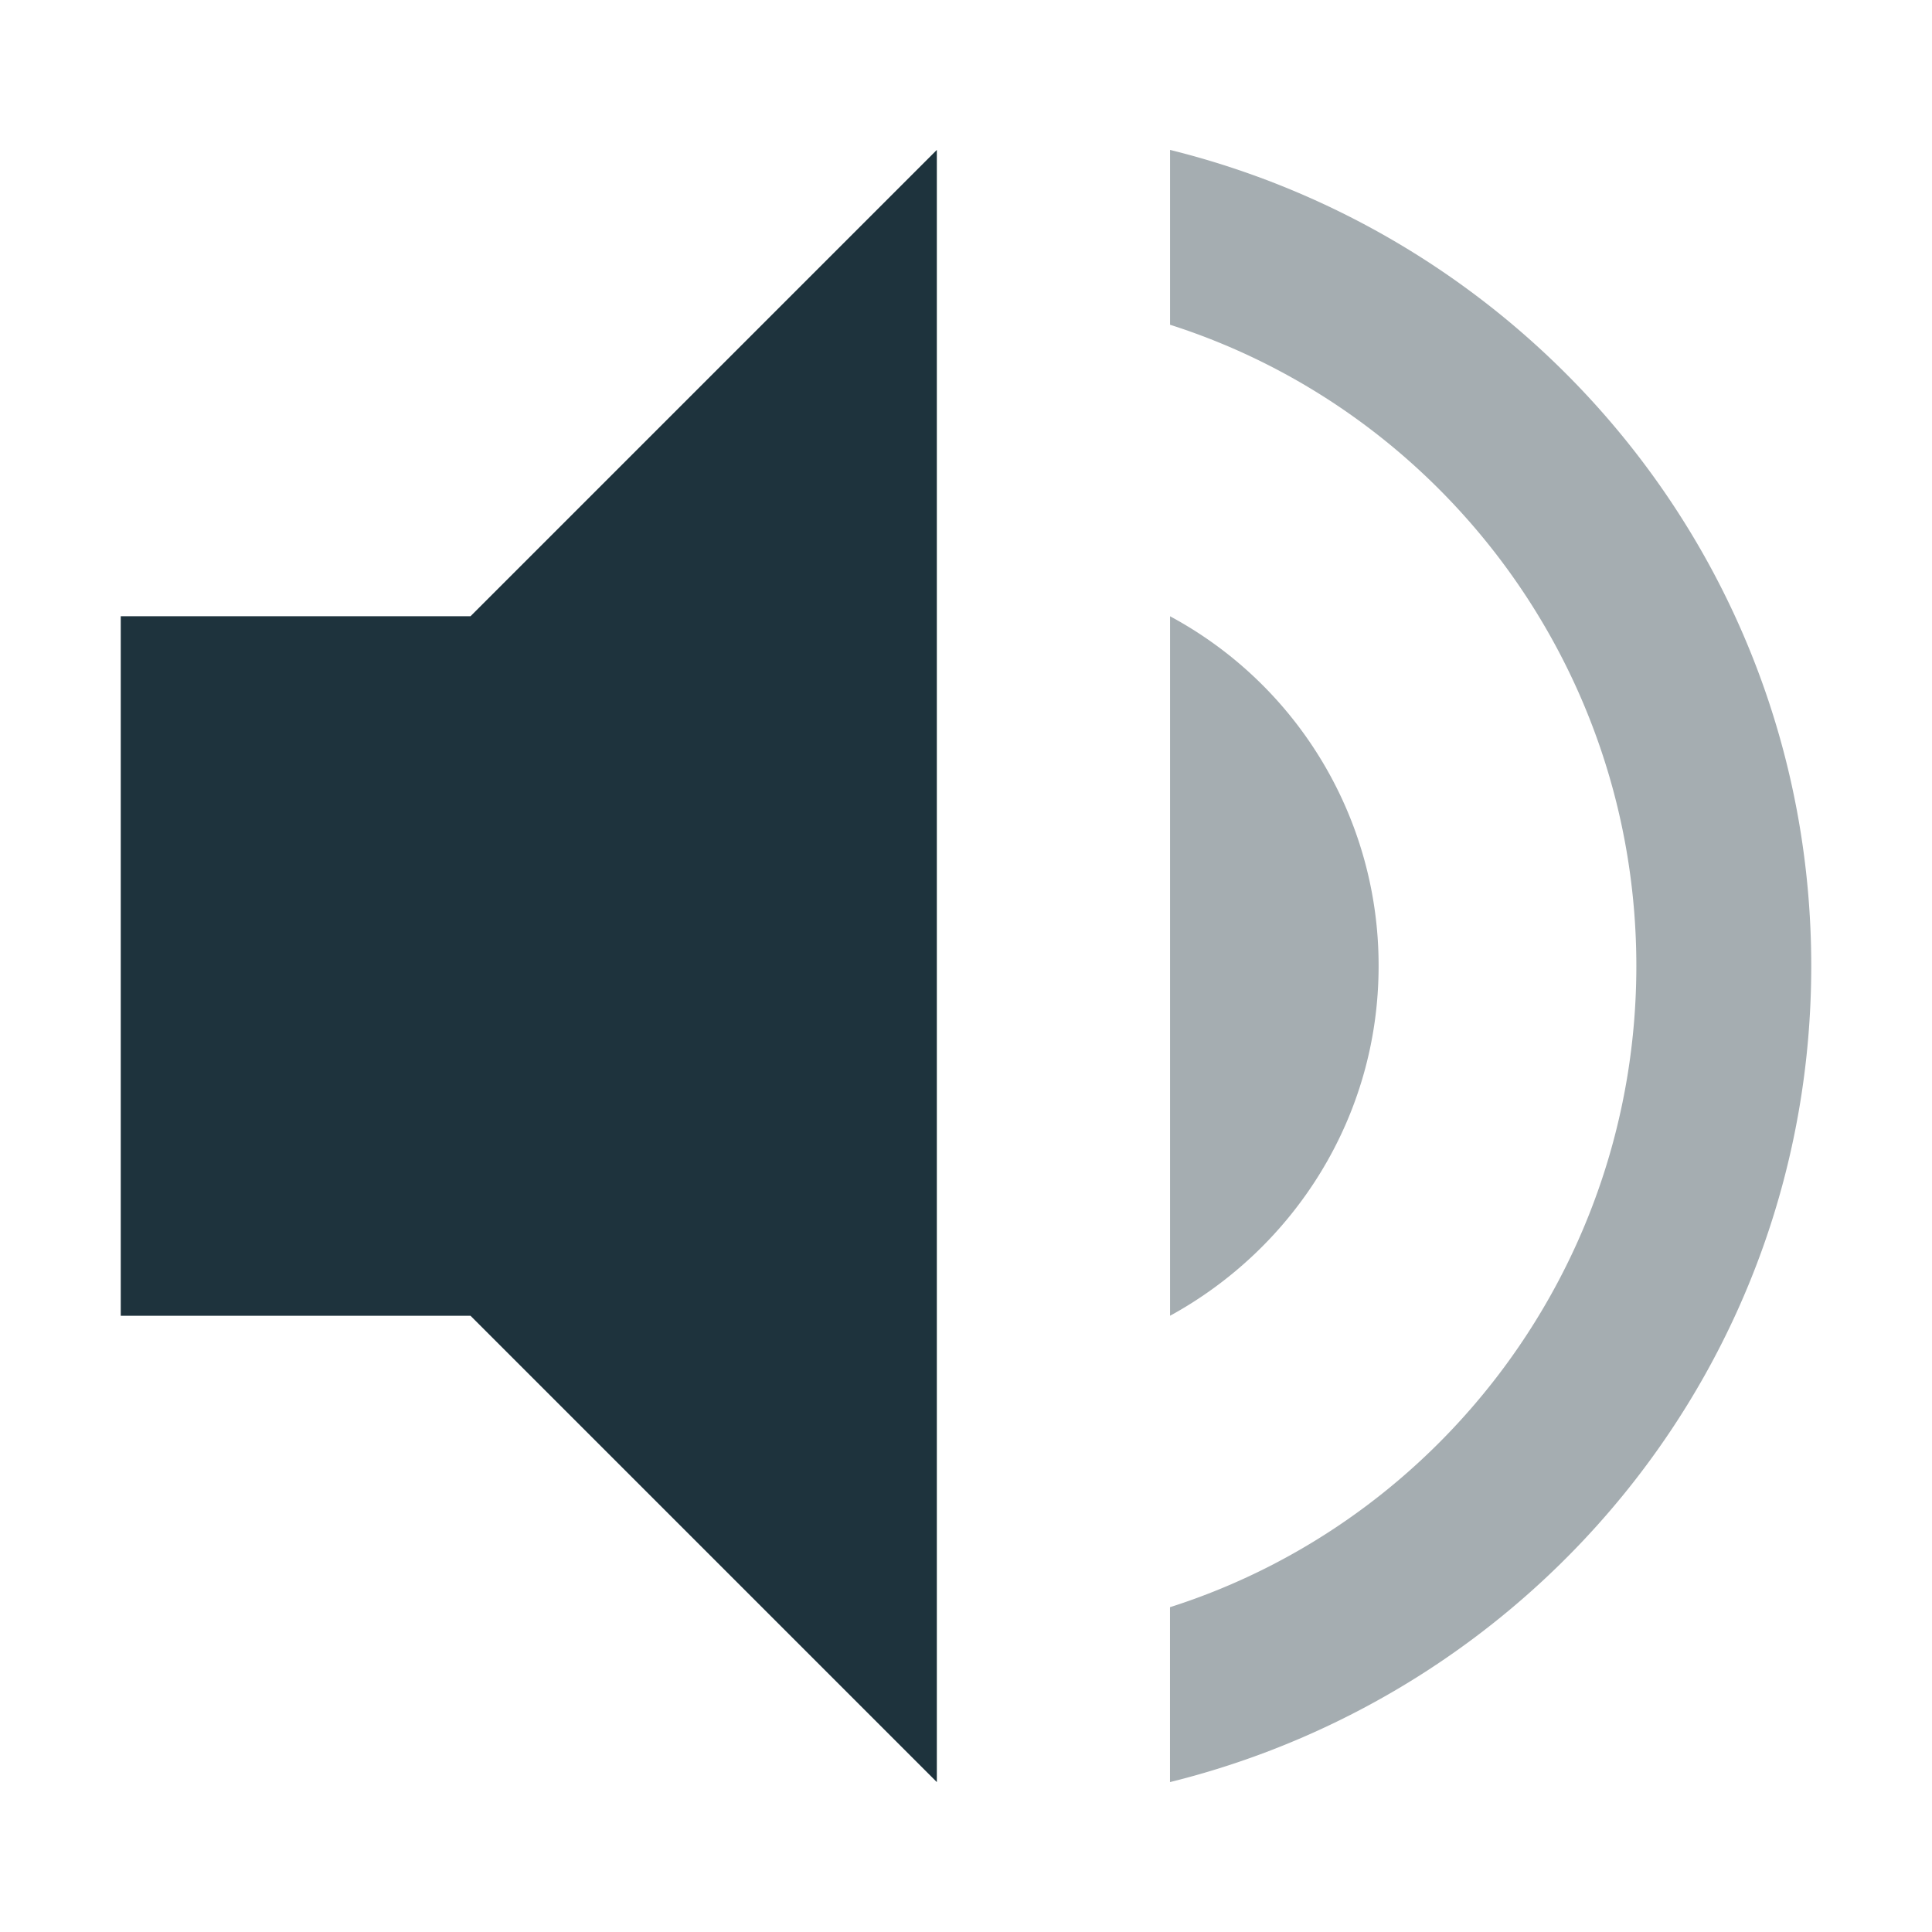 <svg xmlns="http://www.w3.org/2000/svg" width="32" height="32"><path d="M15.517 2.483l-7.724 7.724H2v11.586h5.793l7.724 7.724z" fill="#1e333d"/><path d="M19.38 2.483v2.896c4.48 1.43 7.723 5.658 7.723 10.621s-3.244 9.192-7.724 10.62v2.897C25.462 28.011 30 22.566 30 16S25.462 3.989 19.38 2.483zm0 7.724v11.586c2.046-1.12 3.454-3.283 3.454-5.793a6.563 6.563 0 0 0-3.455-5.793z" opacity=".4" fill="#1e333d"/></svg>